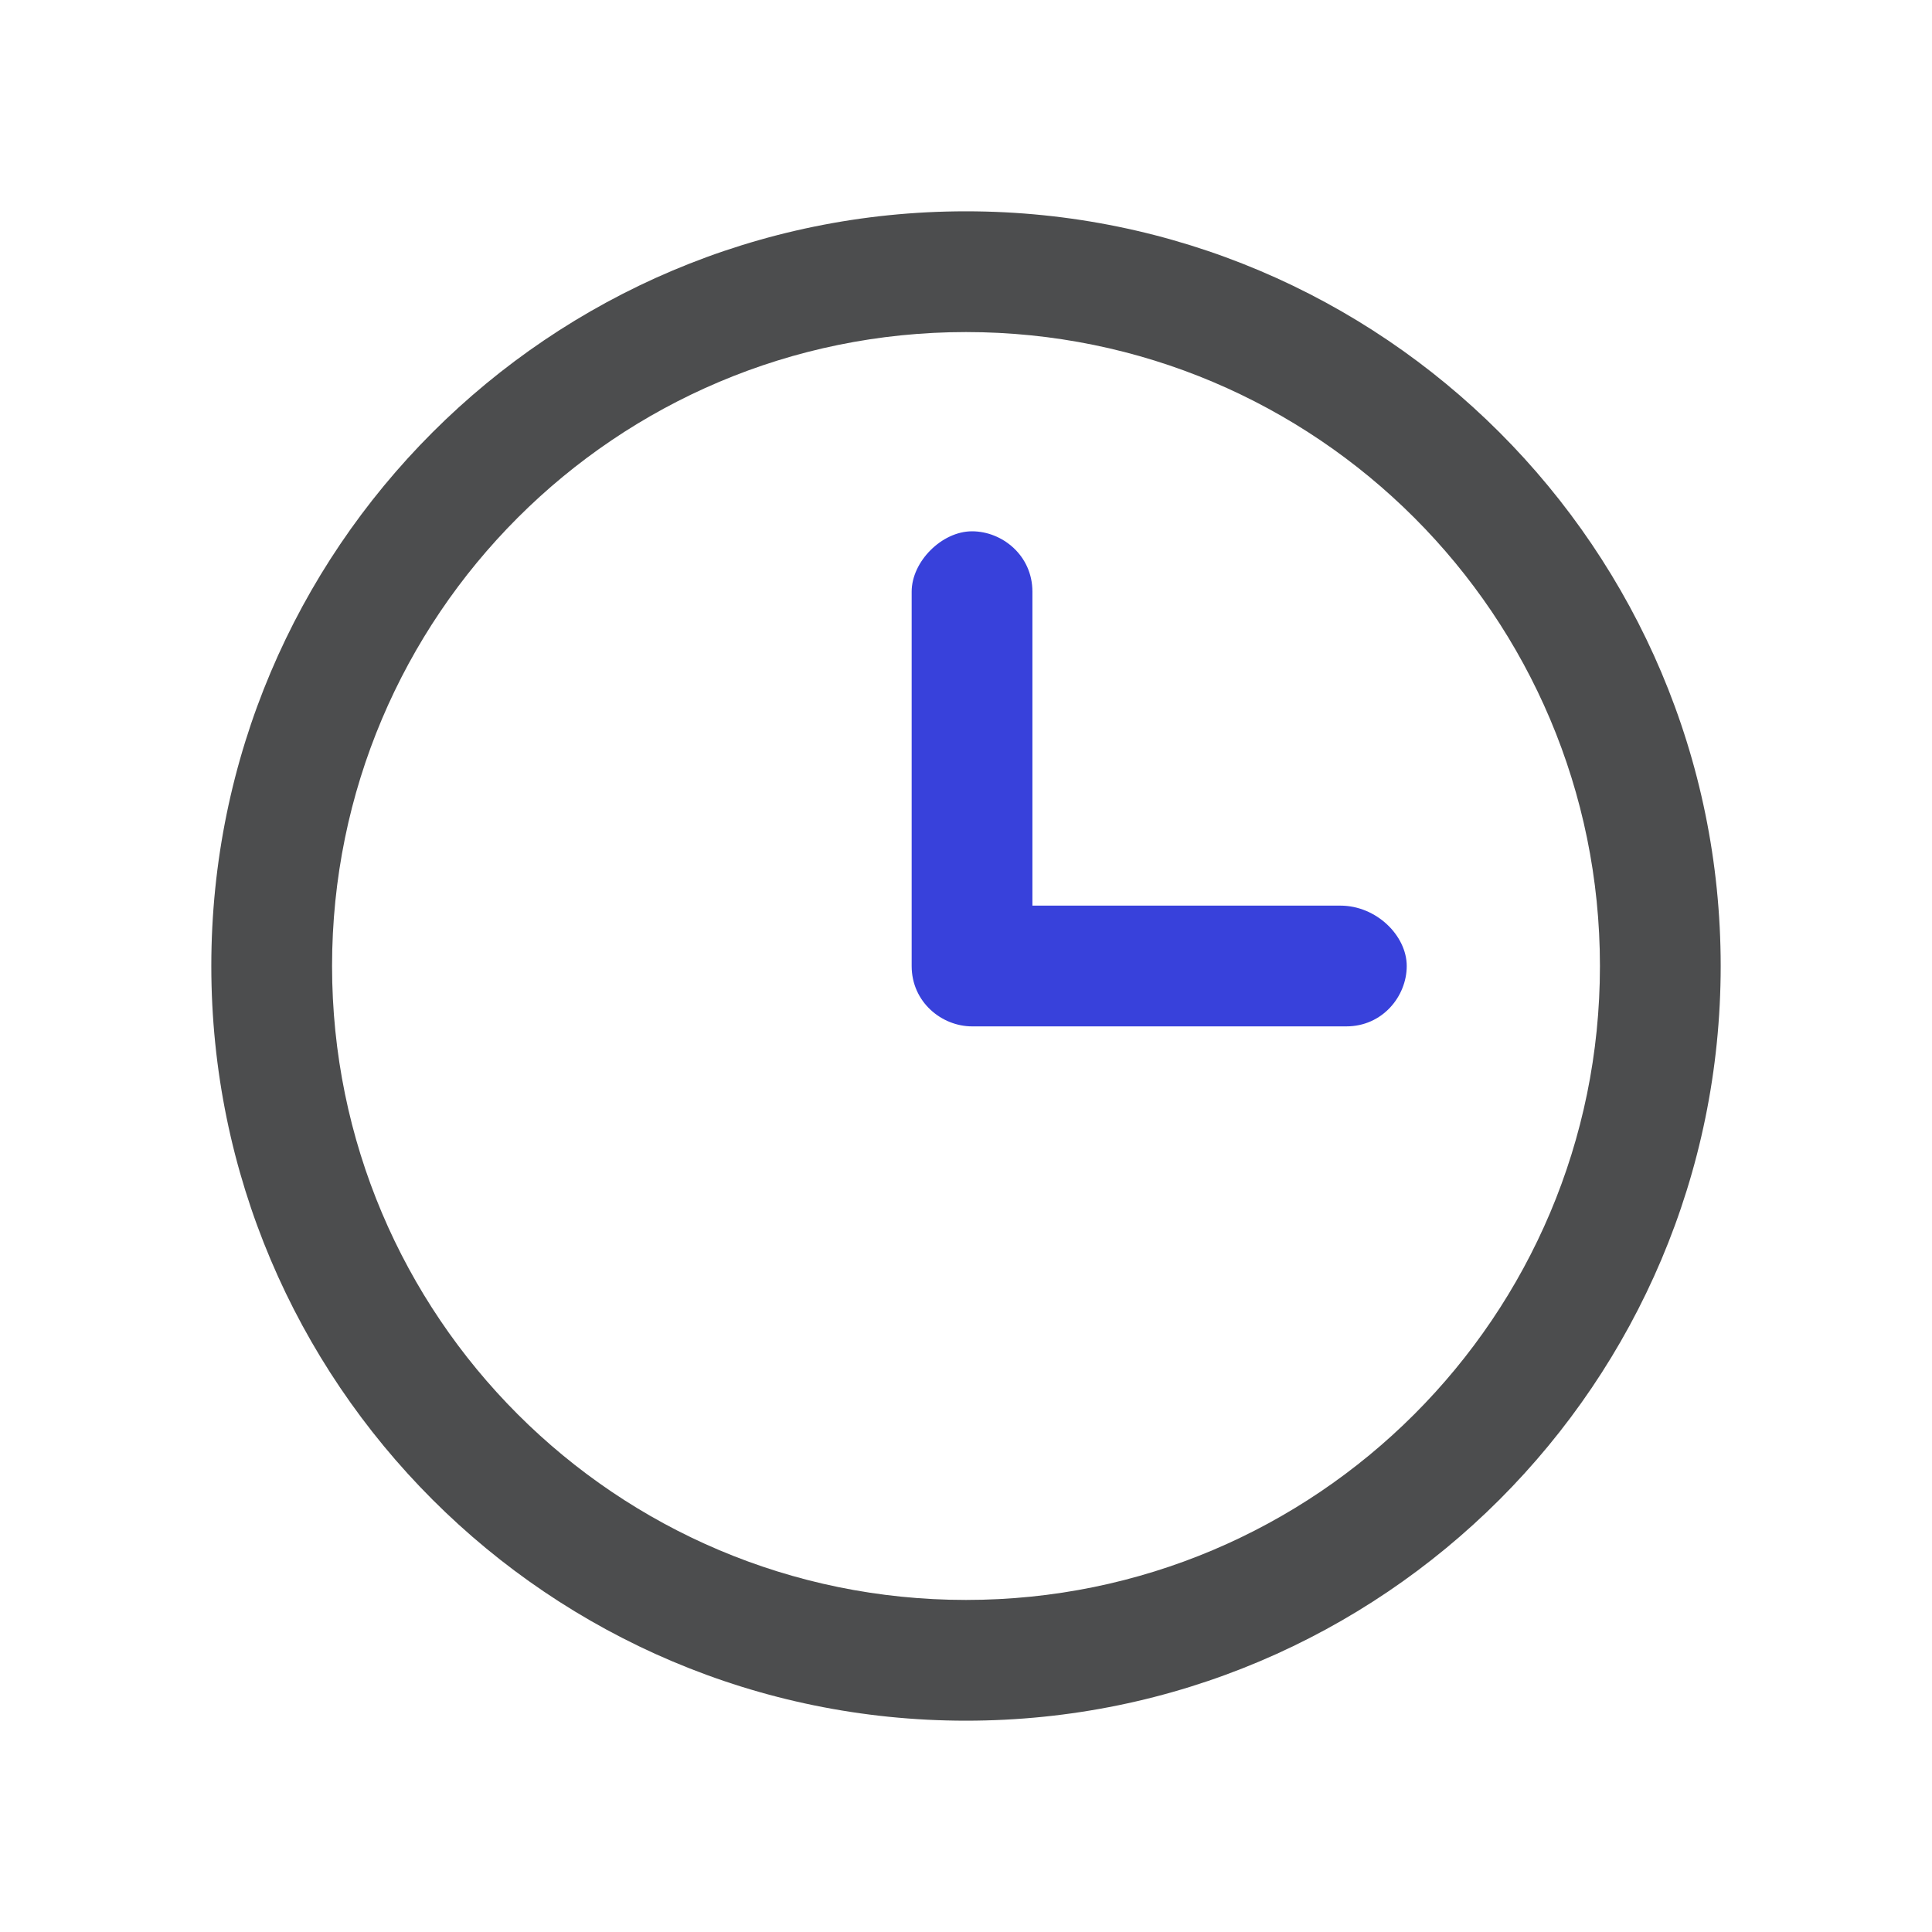 <?xml version="1.0" standalone="no"?><!DOCTYPE svg PUBLIC "-//W3C//DTD SVG 1.1//EN" "http://www.w3.org/Graphics/SVG/1.1/DTD/svg11.dtd"><svg class="icon" width="64px" height="64.00px" viewBox="0 0 1024 1024" version="1.1" xmlns="http://www.w3.org/2000/svg"><path d="M512 912C291.2 912 112 732.8 112 512S291.2 112 512 112 912 291.2 912 512 732.8 912 512 912z m0-736C326.4 176 176 326.4 176 512S326.4 848 512 848 848 697.6 848 512 697.6 176 512 176z" fill="#4C4D4E" /><path d="M710.4 480h-163.2V313.6c0-19.2-16-32-32-32s-32 16-32 32V512c0 19.2 16 32 32 32h198.4c19.2 0 32-16 32-32s-16-32-35.2-32z" fill="#3841DB" /></svg>